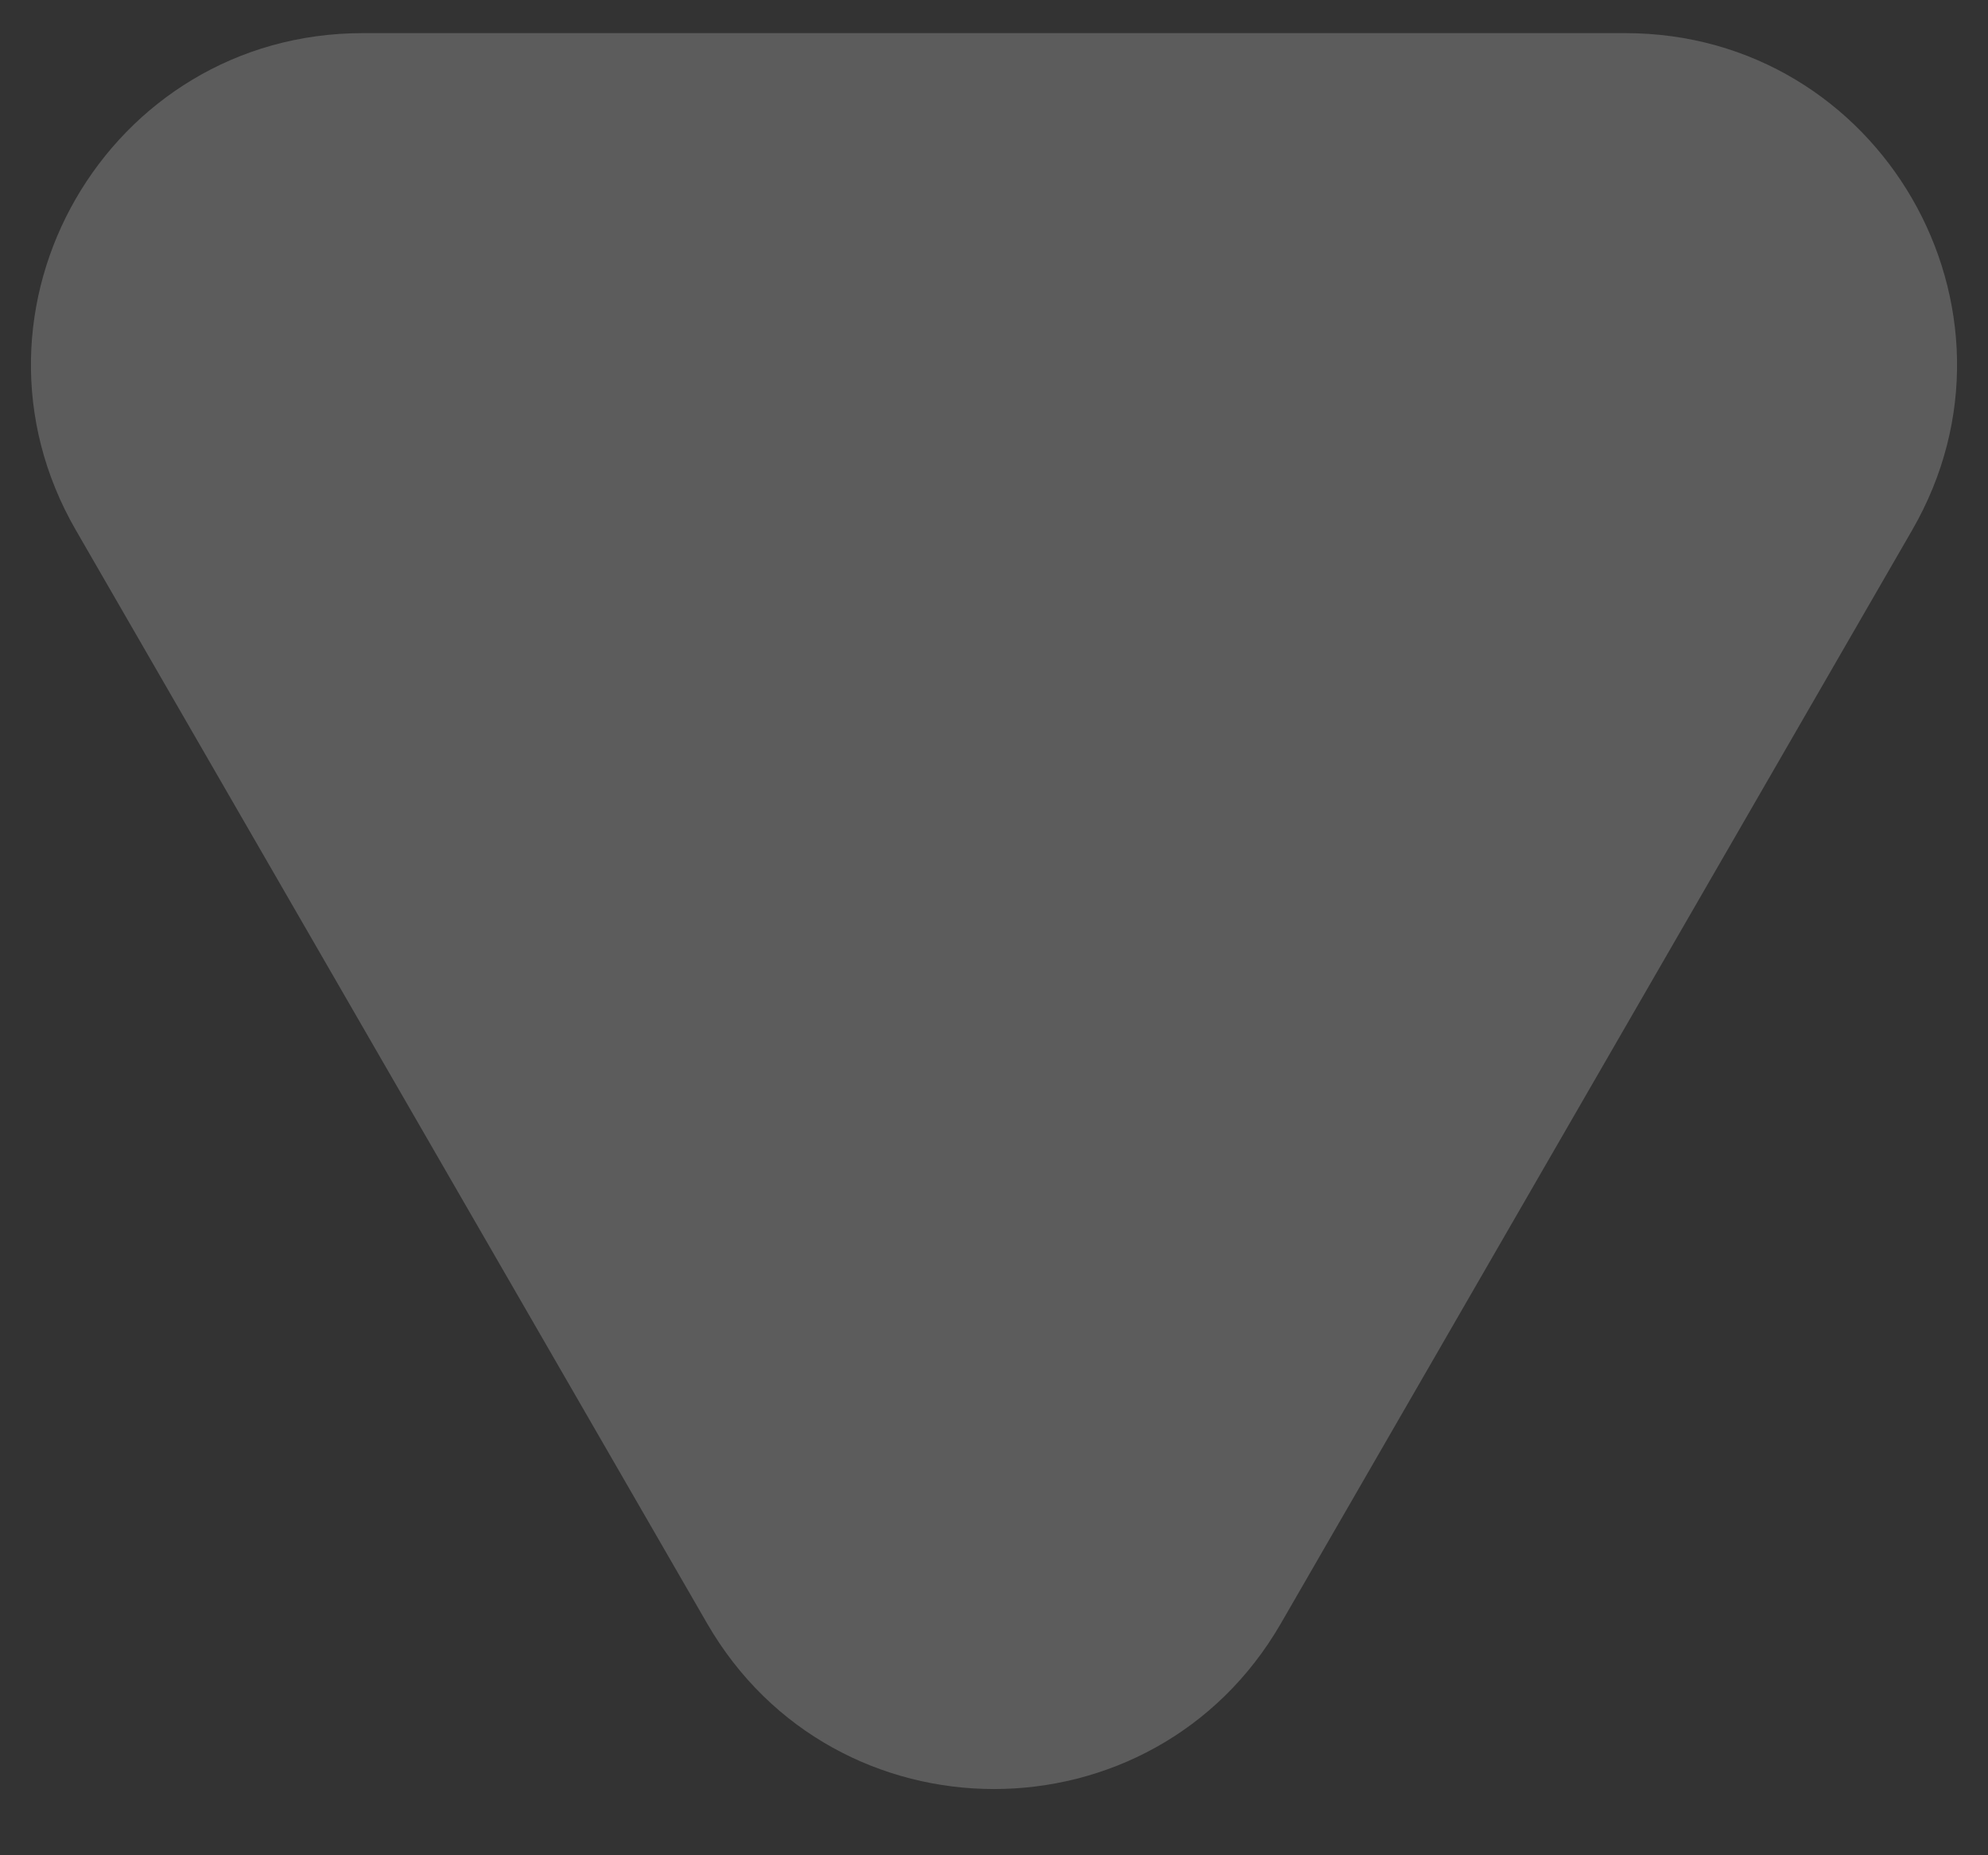 <svg width="15" height="14" viewBox="0 0 15 14" fill="none" xmlns="http://www.w3.org/2000/svg">
<rect x="0" y="0" width="15" height="14" fill="#333333" stroke="none"/>
<path d="M9.665 12.25C8.703 13.917 6.297 13.917 5.335 12.25L0.572 4C-0.39 2.333 0.812 0.25 2.737 0.25L12.263 0.25C14.188 0.25 15.39 2.333 14.428 4L9.665 12.25Z" fill="white" fill-opacity="0.2"/>
</svg>
